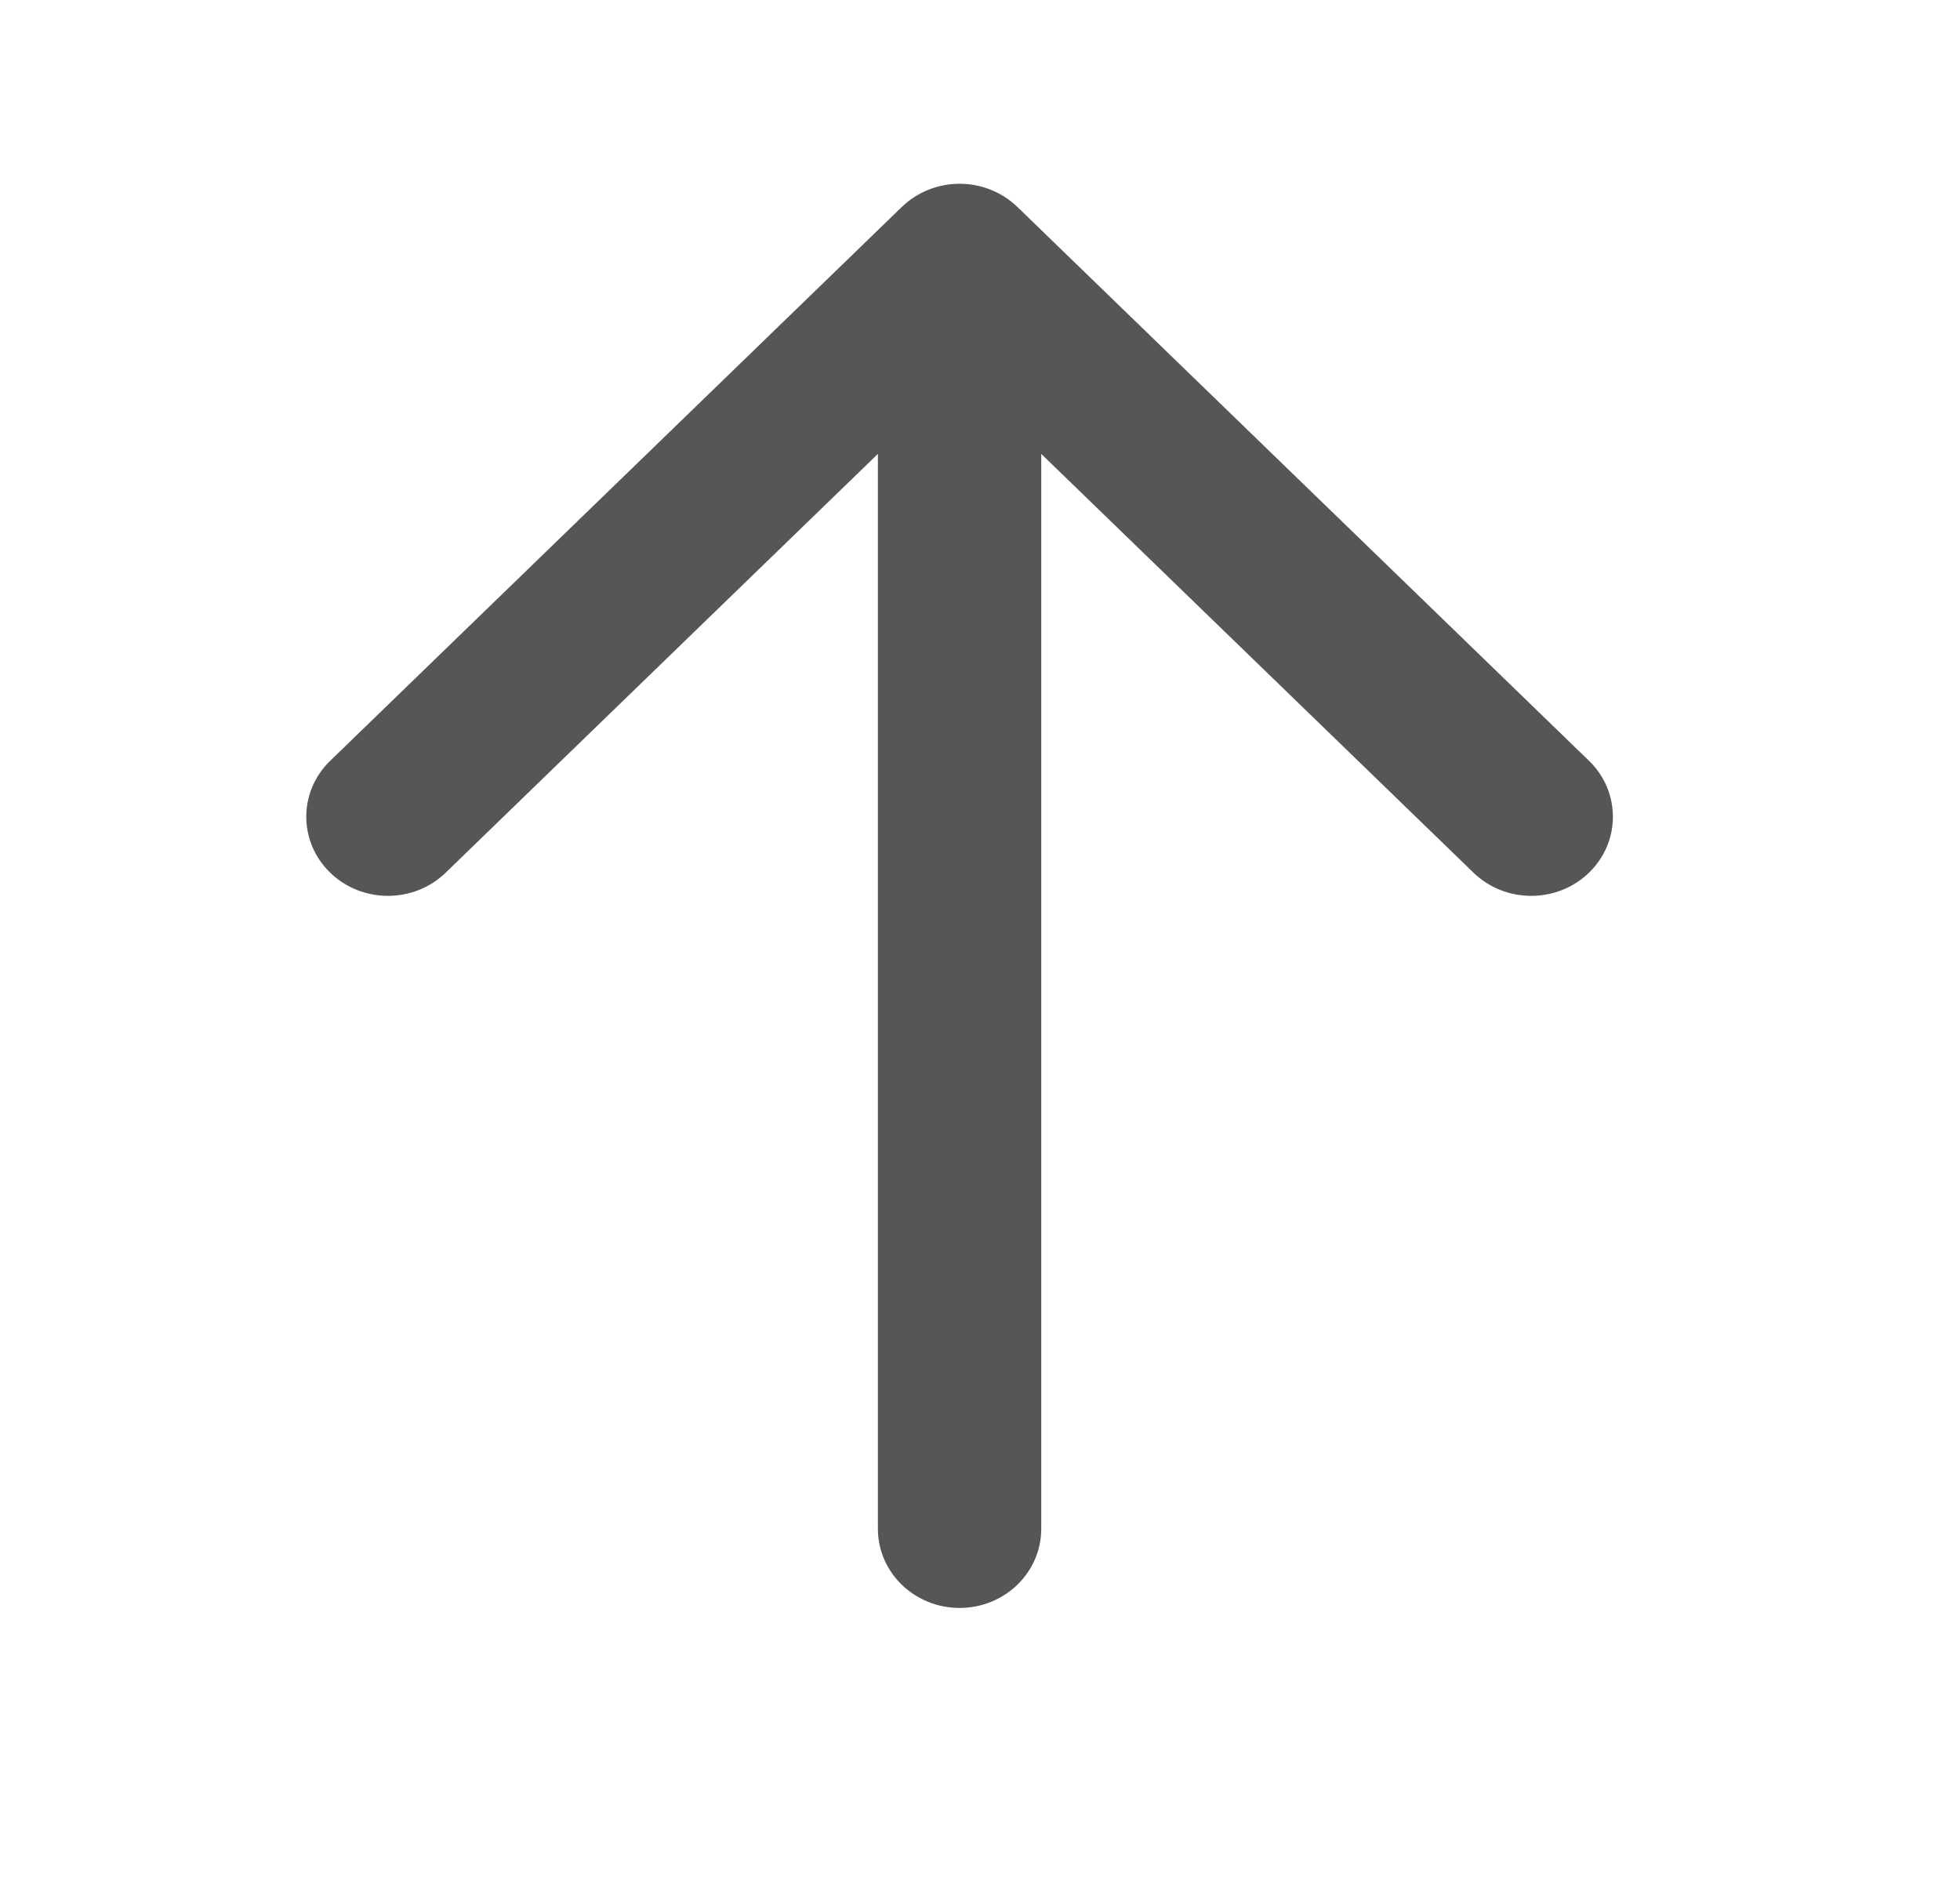 <svg width="32" height="31" viewBox="0 0 32 31" fill="none" xmlns="http://www.w3.org/2000/svg">
<path opacity="0.75" fill-rule="evenodd" clip-rule="evenodd" d="M15.667 3C16.02 3 16.36 3.136 16.61 3.378L25.943 12.42C26.463 12.924 26.463 13.742 25.943 14.247C25.422 14.751 24.578 14.751 24.057 14.247L17 7.41V24.958C17 25.672 16.403 26.25 15.667 26.25C14.93 26.25 14.333 25.672 14.333 24.958V7.41L7.276 14.247C6.755 14.751 5.911 14.751 5.391 14.247C4.87 13.742 4.87 12.924 5.391 12.42L14.724 3.378C14.974 3.136 15.313 3 15.667 3Z" fill="#1E1E1E"/>
</svg>
